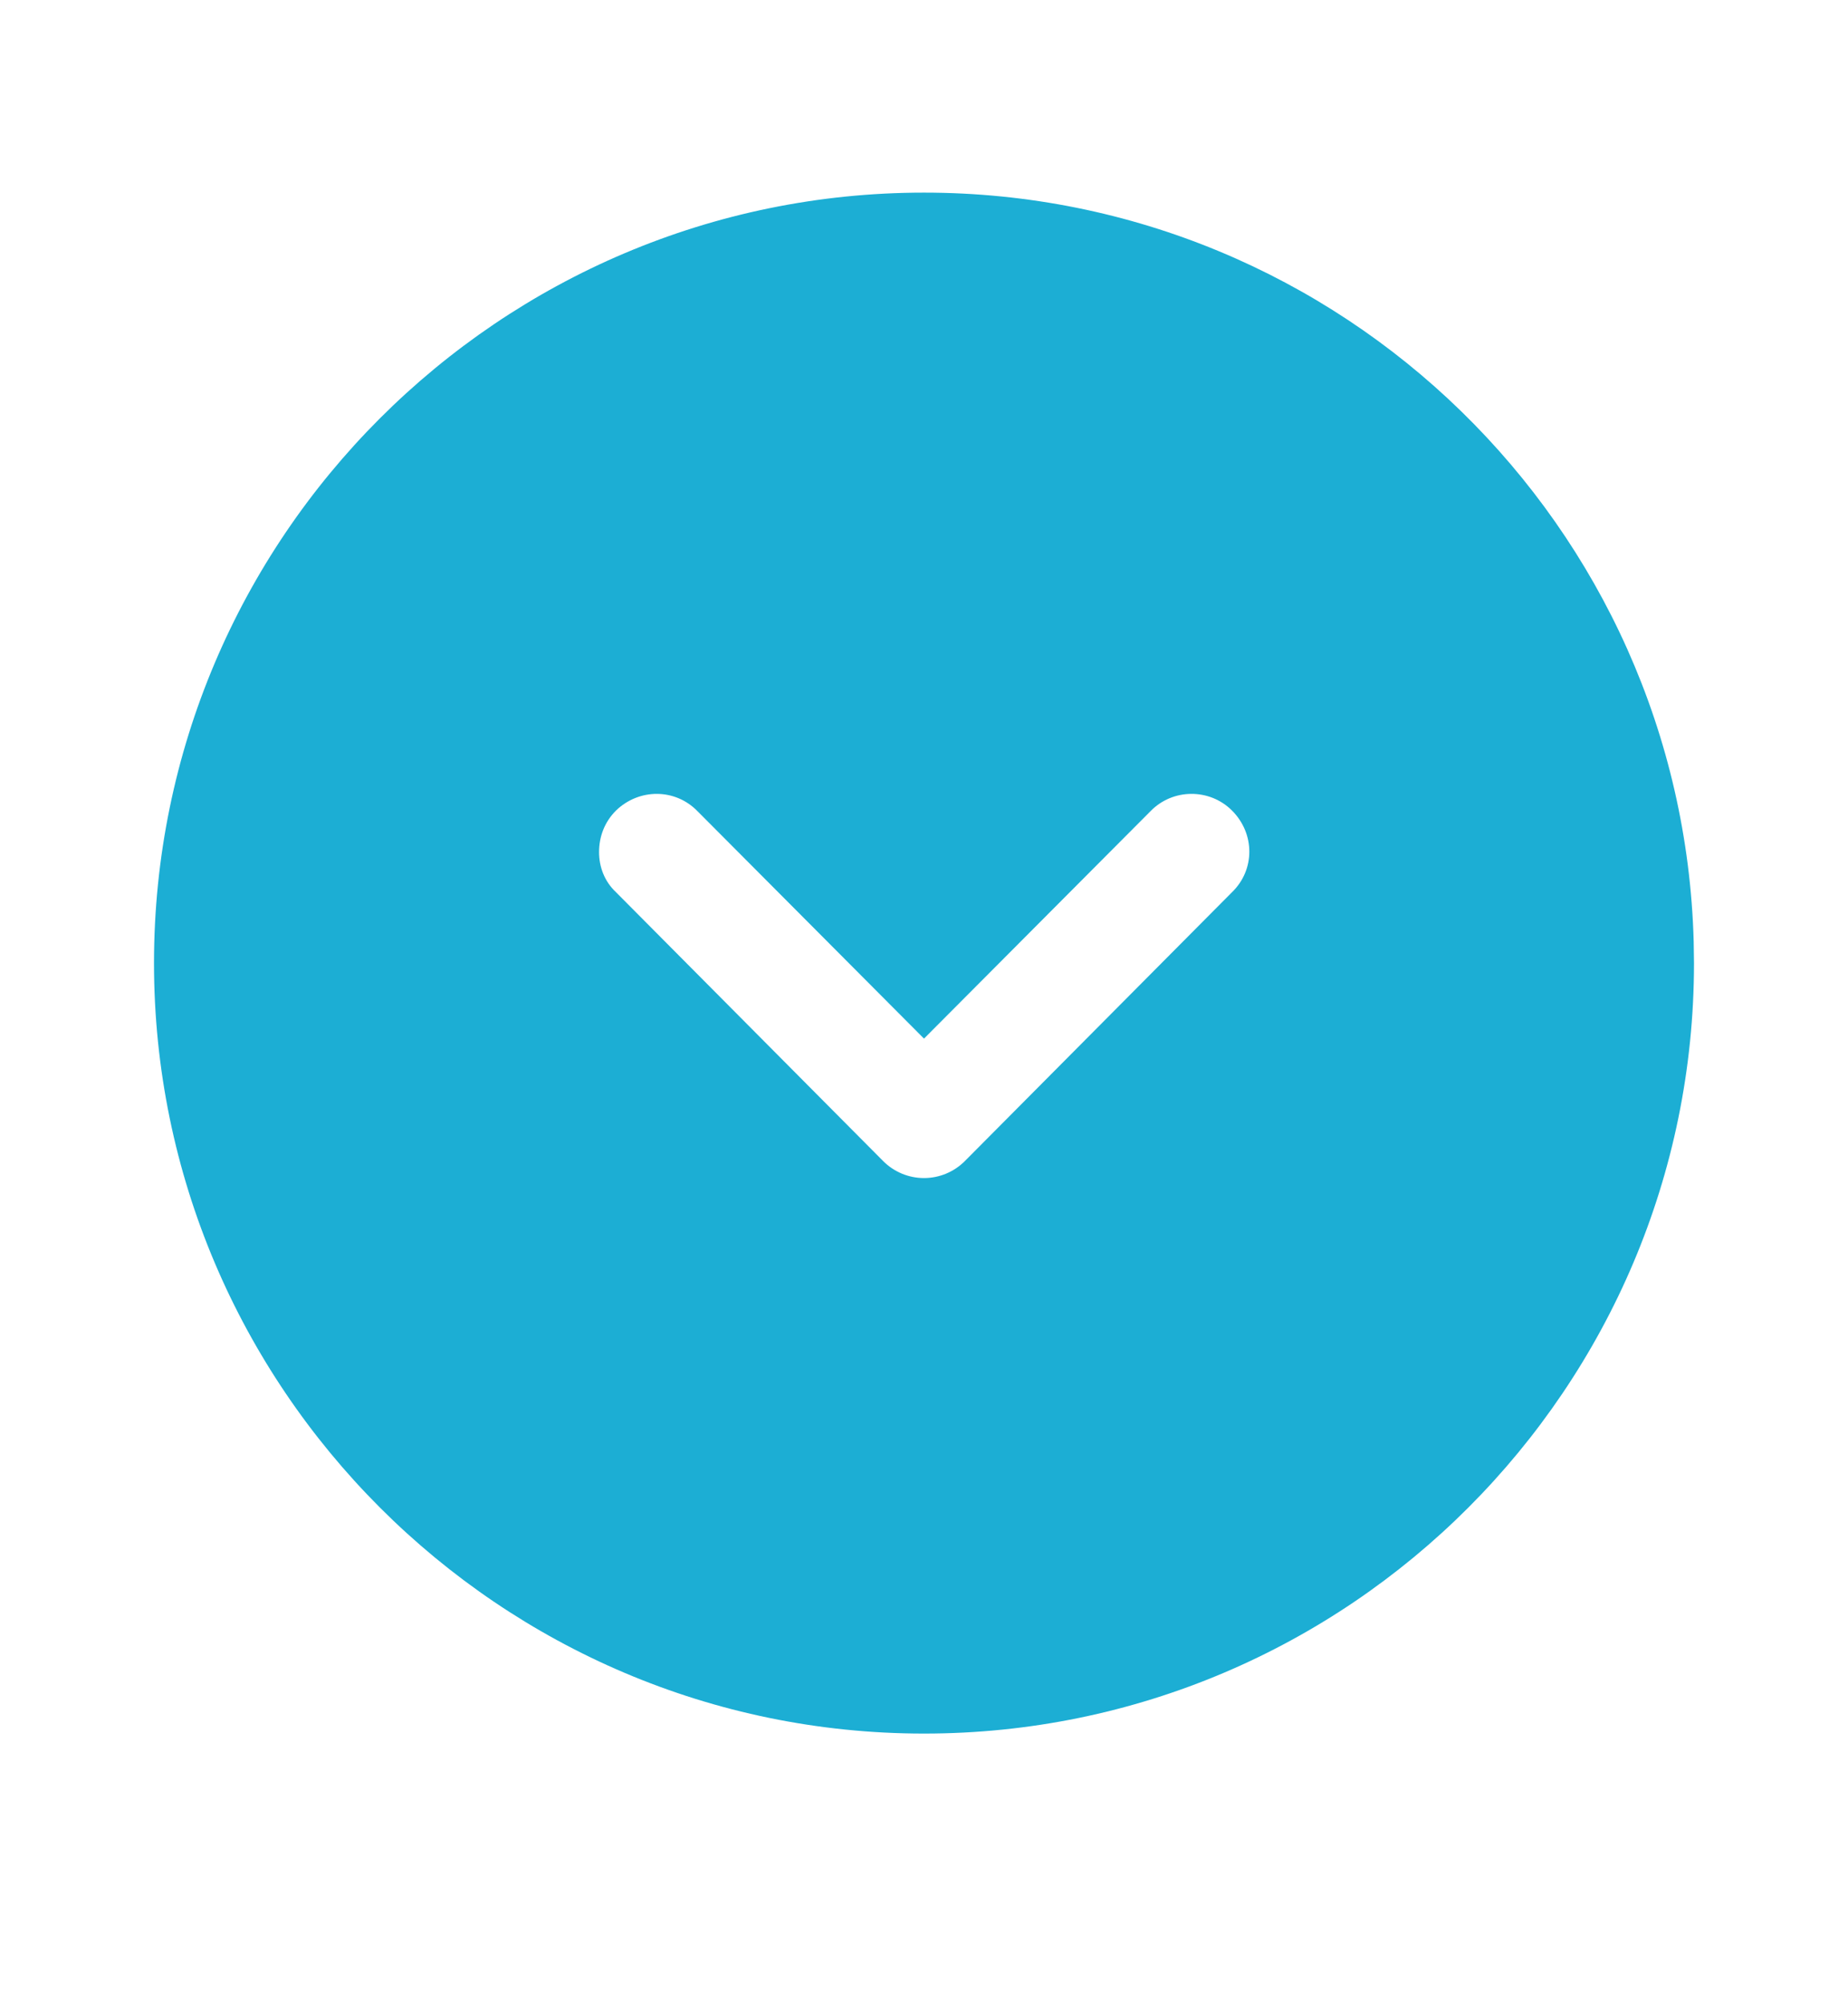 <svg width="12" height="13" viewBox="0 0 12 13" fill="none" xmlns="http://www.w3.org/2000/svg">
<path fill-rule="evenodd" clip-rule="evenodd" d="M6 11.25C8.76 11.25 11 9.005 11 6.25L10.998 6.11C10.924 3.415 8.713 1.25 6 1.25C3.245 1.25 1 3.49 1 6.25C1 9.005 3.245 11.25 6 11.25ZM4 5.26C4.15 5.115 4.385 5.115 4.53 5.265L6 6.74L7.47 5.265C7.615 5.115 7.855 5.115 8 5.26C8.15 5.41 8.15 5.645 8 5.79L6.265 7.535C6.195 7.605 6.1 7.645 6 7.645C5.9 7.645 5.805 7.605 5.735 7.535L4 5.79C3.925 5.72 3.89 5.625 3.89 5.53C3.89 5.43 3.925 5.335 4 5.26Z" fill="#1CAED4"/>
</svg>
